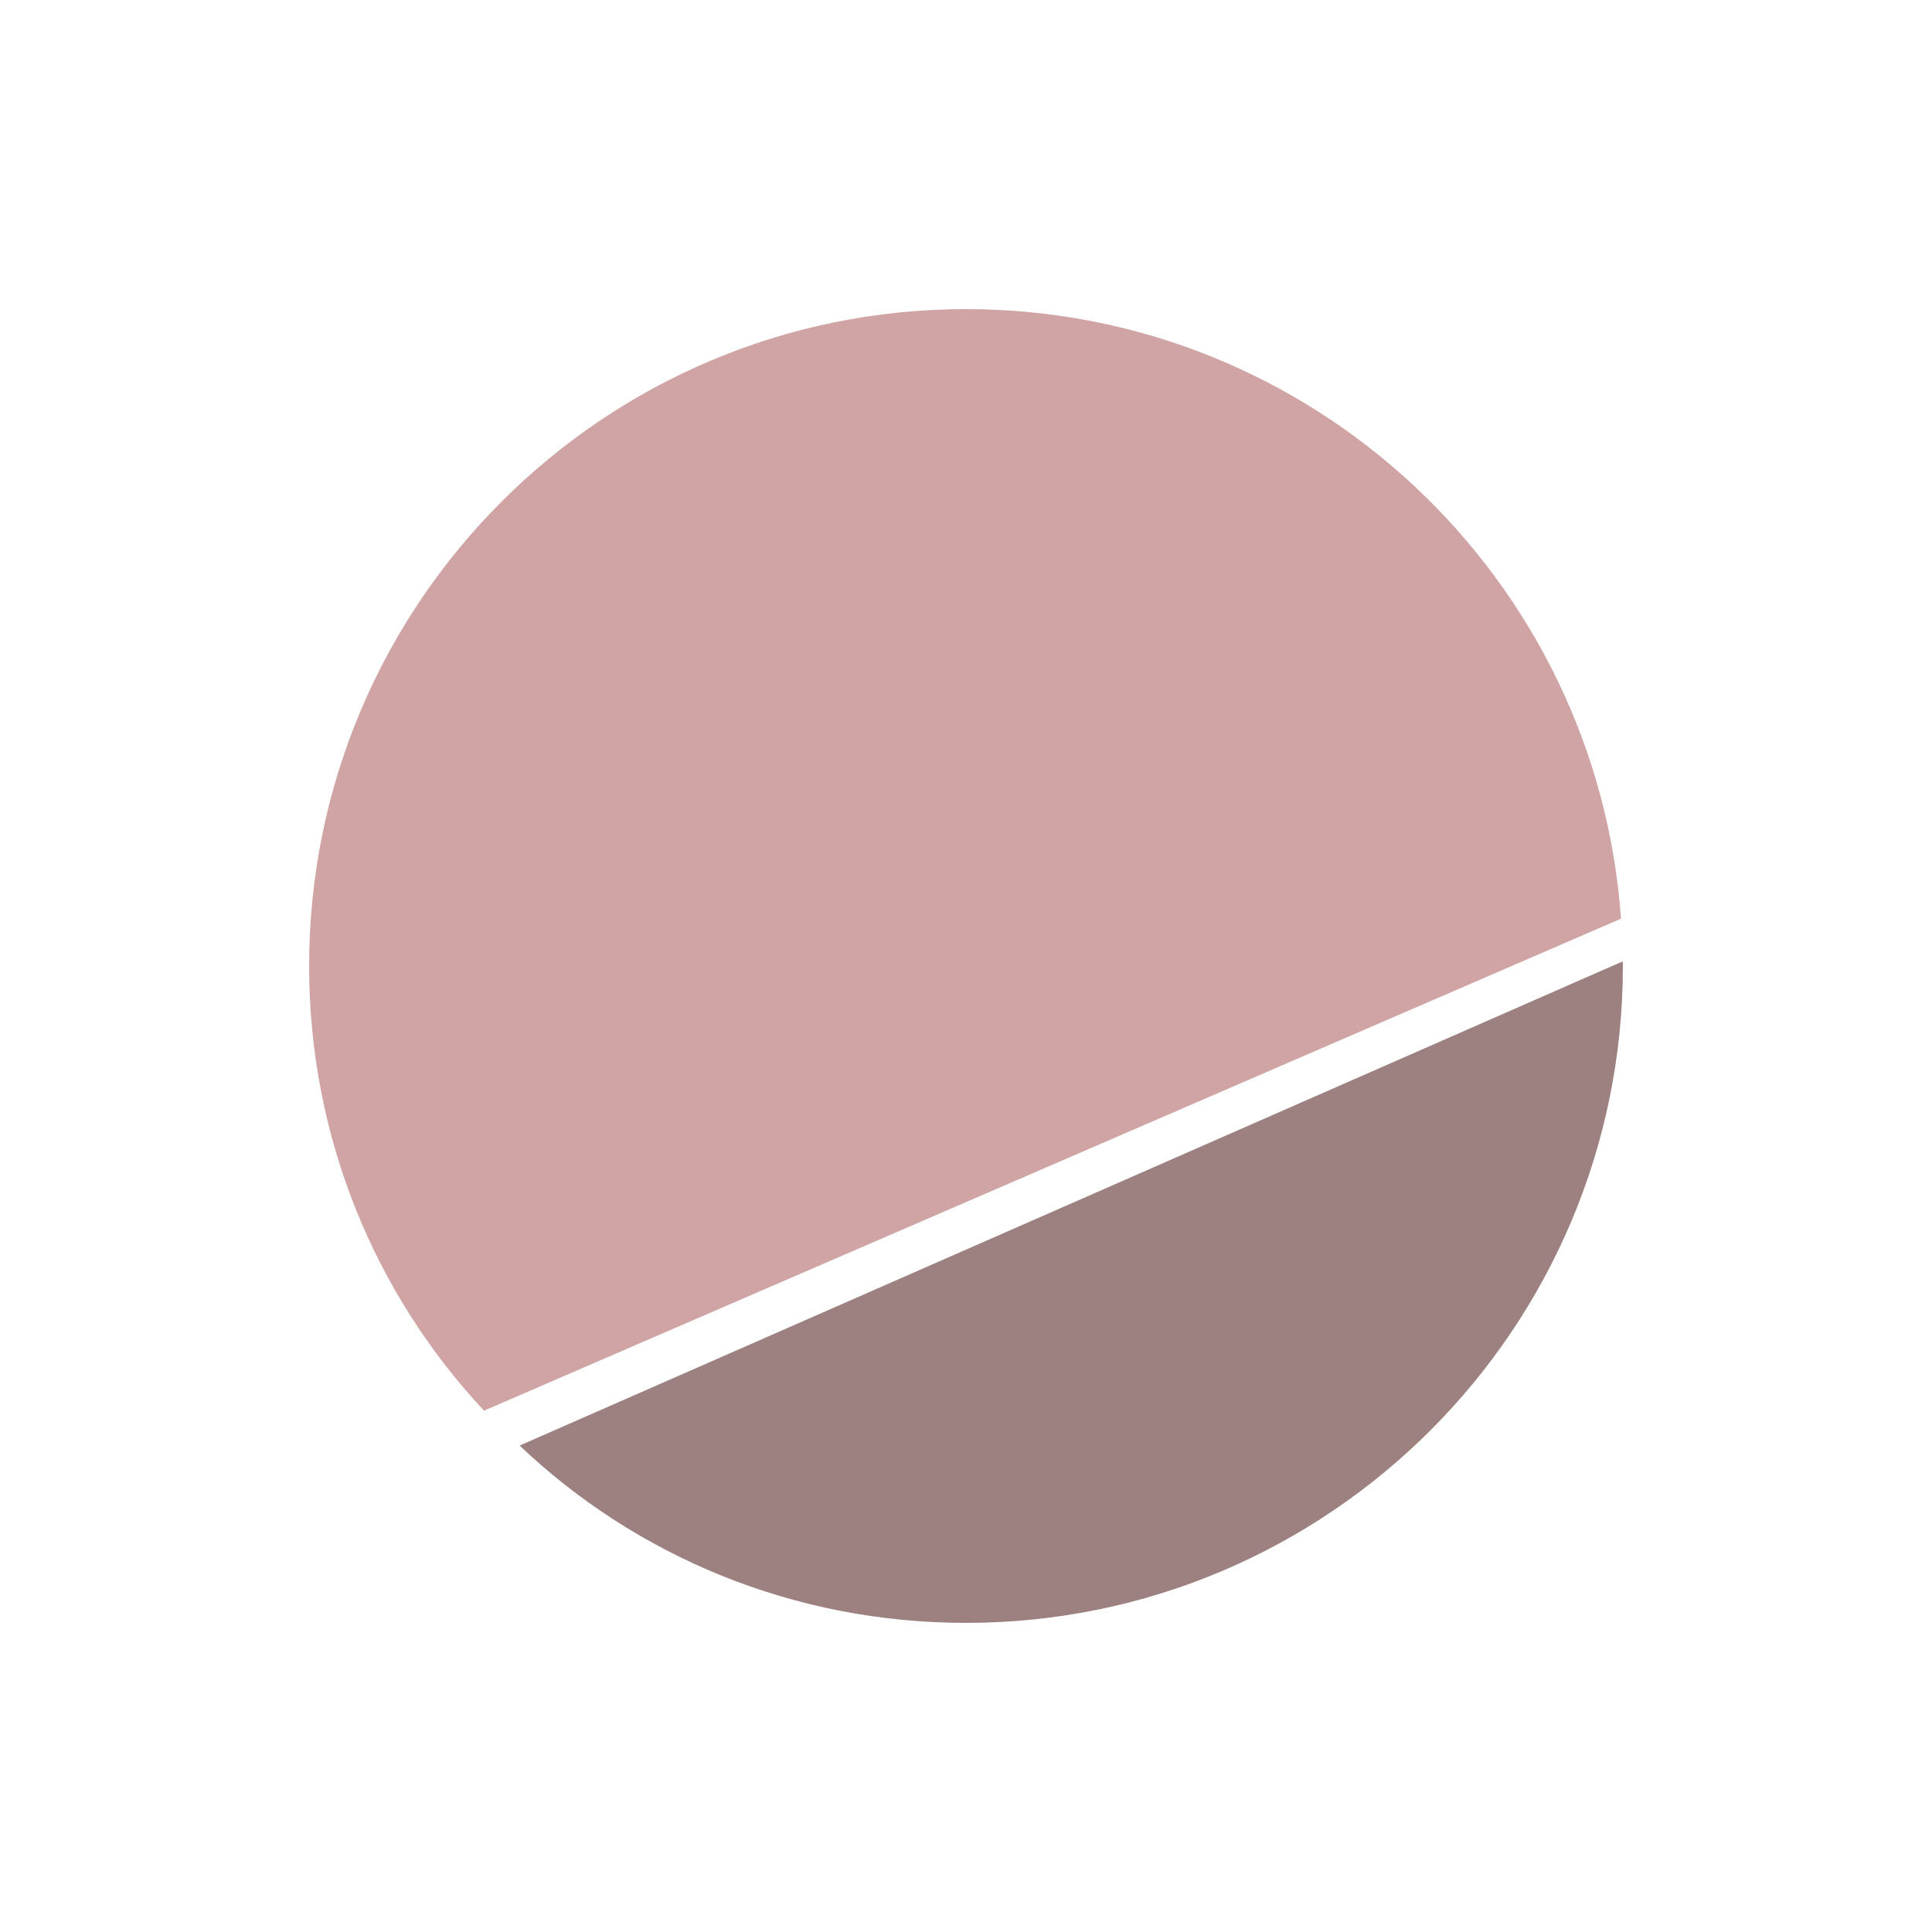 <?xml version="1.0" encoding="UTF-8" standalone="no"?><!-- Generator: Gravit.io --><svg xmlns="http://www.w3.org/2000/svg" xmlns:xlink="http://www.w3.org/1999/xlink" style="isolation:isolate" viewBox="0 0 50 50" width="50pt" height="50pt"><defs><clipPath id="_clipPath_aaR9lbkHspCQxSIVEHqnDb5aPZ8OEQVx"><rect width="50" height="50"/></clipPath></defs><g clip-path="url(#_clipPath_aaR9lbkHspCQxSIVEHqnDb5aPZ8OEQVx)"><path d=" M 12.526 36.508 C 9.71 33.496 8 29.446 8 25 C 8 15.617 15.617 8 25 8 C 33.971 8 41.328 14.963 41.951 23.776 L 12.526 36.508 L 12.526 36.508 Z " fill="rgb(208,164,164)"/><path d=" M 13.448 37.411 C 16.455 40.269 20.527 42 25 42 C 34.383 42 42 34.383 42 25 C 42 24.96 42 24.919 41.996 24.88 L 13.448 37.411 L 13.448 37.411 Z " fill="rgb(157,128,128)"/></g></svg>
